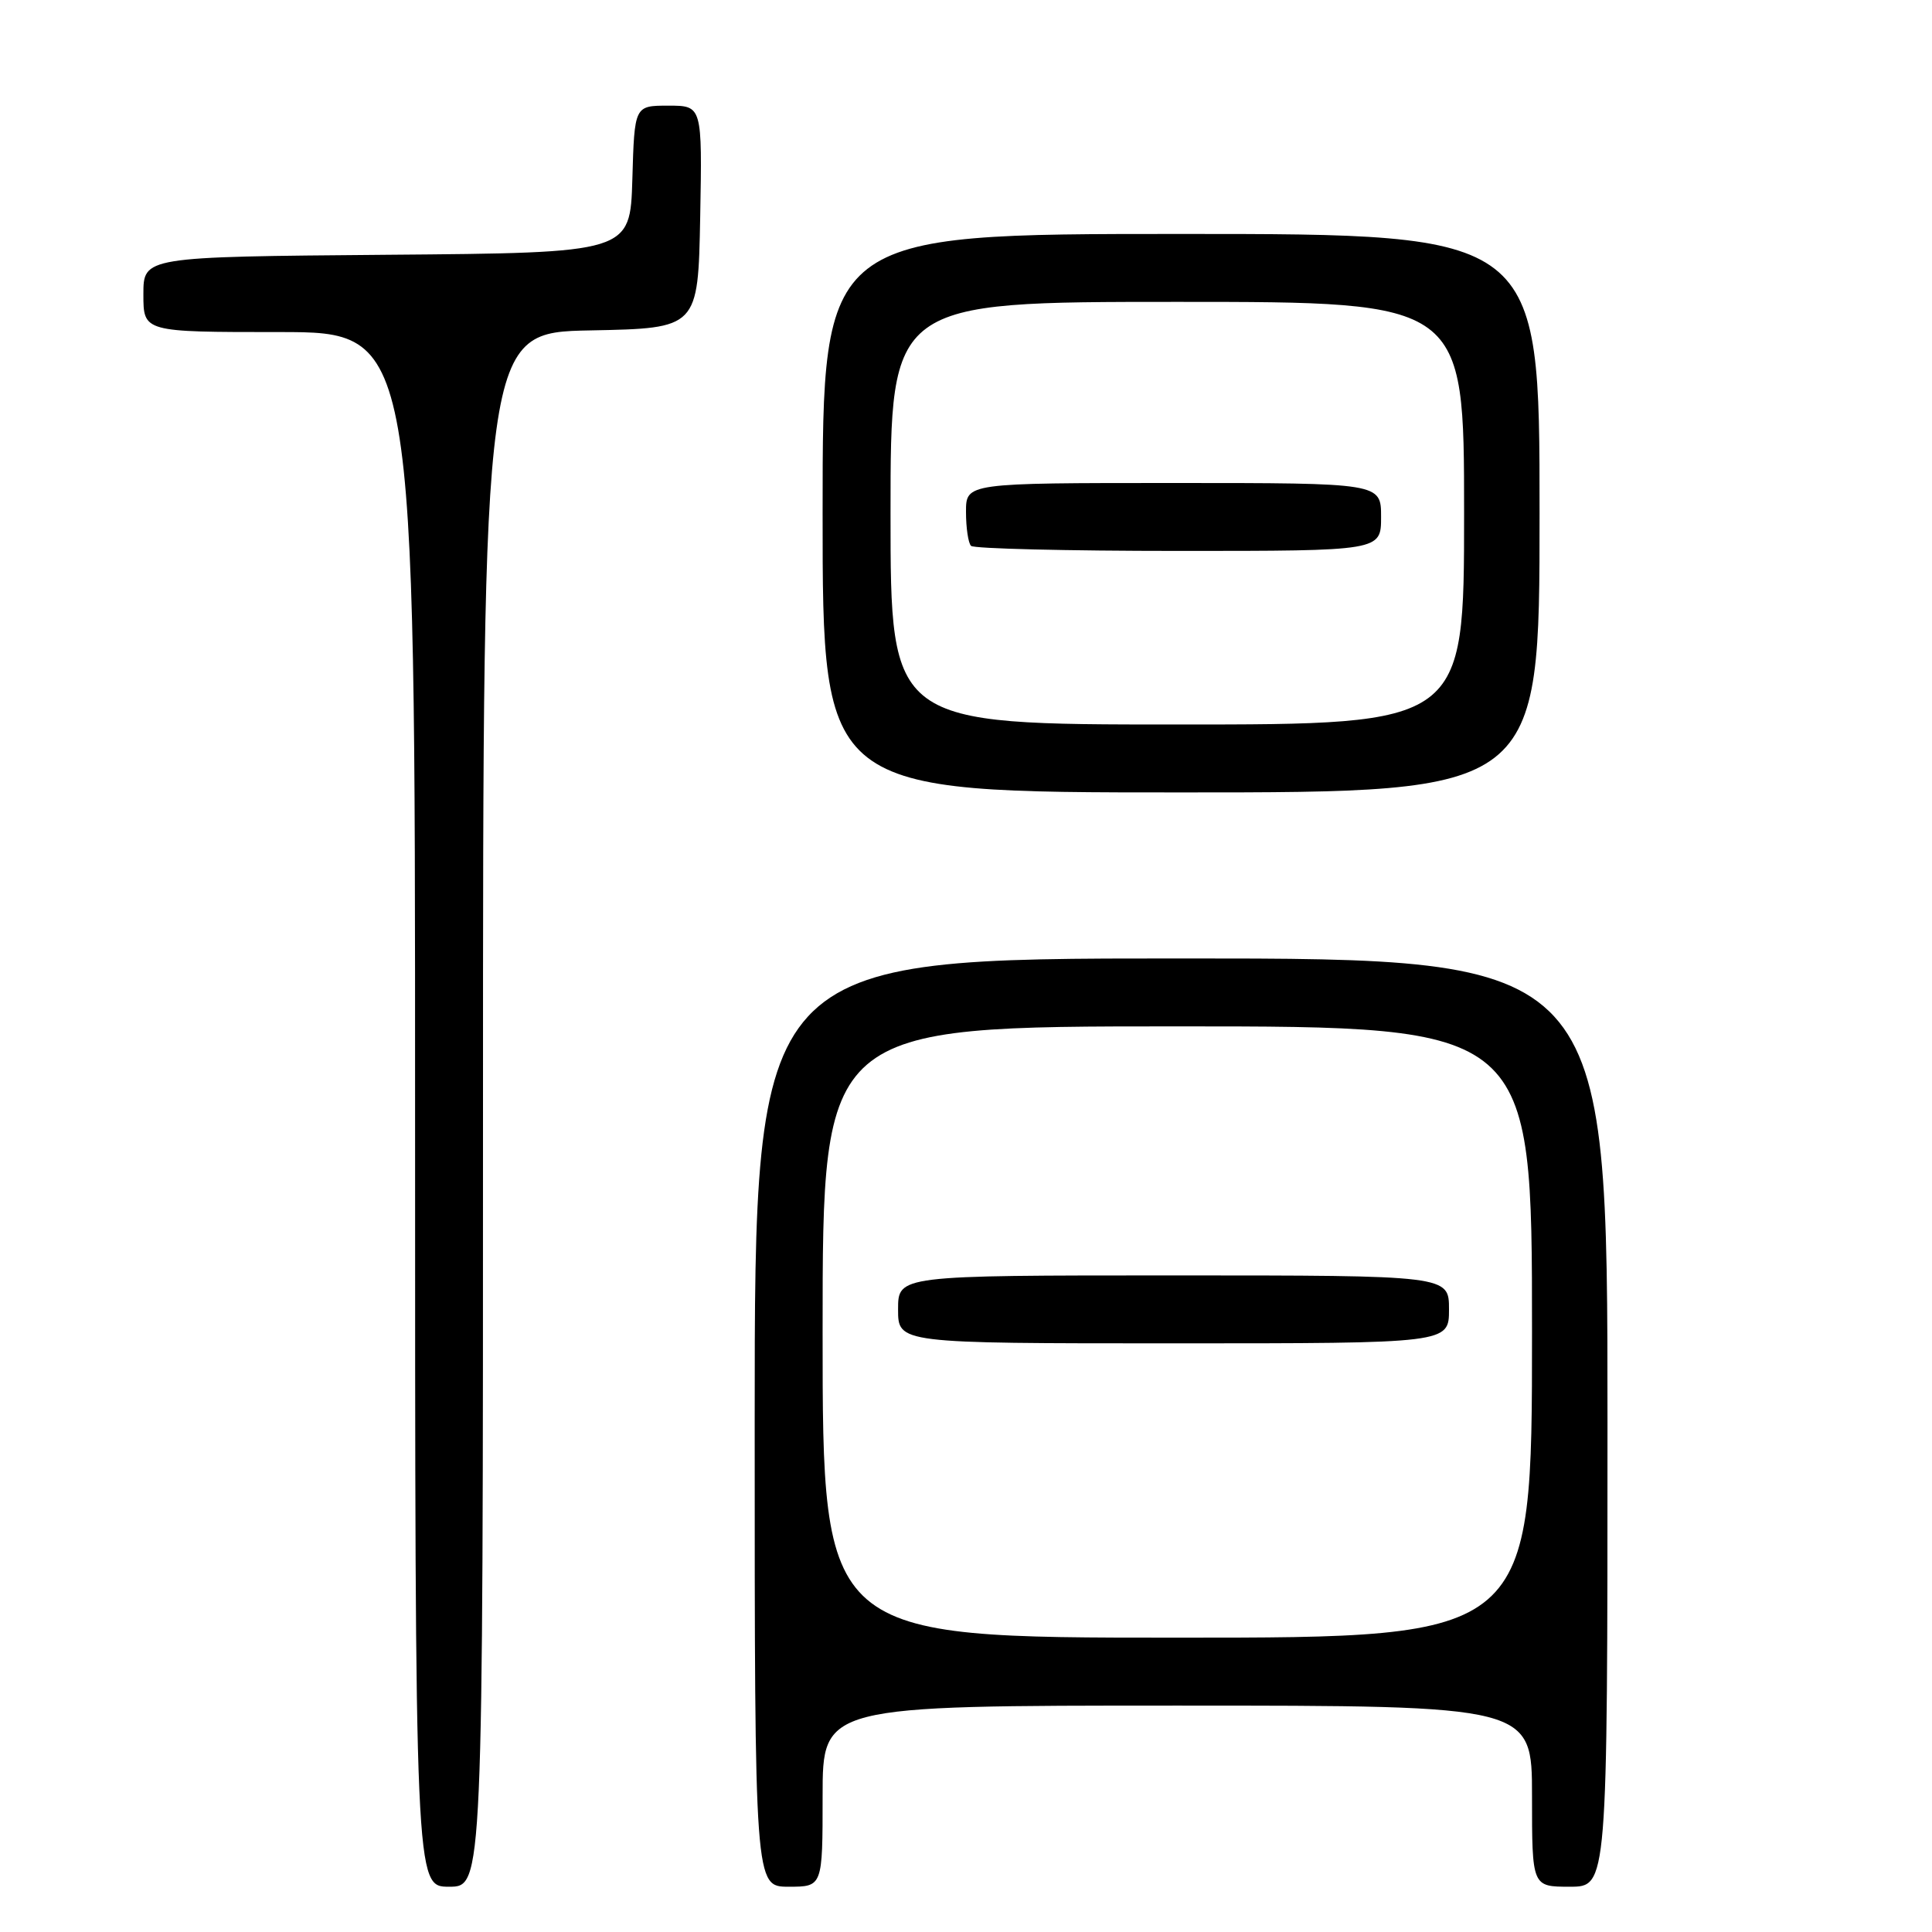 <?xml version="1.0" encoding="UTF-8" standalone="no"?>
<!DOCTYPE svg PUBLIC "-//W3C//DTD SVG 1.1//EN" "http://www.w3.org/Graphics/SVG/1.1/DTD/svg11.dtd" >
<svg xmlns="http://www.w3.org/2000/svg" xmlns:xlink="http://www.w3.org/1999/xlink" version="1.1" viewBox="0 0 256 256">
 <g >
 <path fill="currentColor"
d=" M 64.00 147.03 C 64.00 44.05 64.00 44.05 78.25 43.78 C 92.50 43.50 92.50 43.50 92.78 28.75 C 93.05 14.00 93.05 14.00 88.56 14.00 C 84.07 14.00 84.07 14.00 83.79 23.75 C 83.50 33.50 83.50 33.50 51.25 33.76 C 19.00 34.03 19.00 34.03 19.00 39.01 C 19.00 44.00 19.00 44.00 37.00 44.00 C 55.00 44.00 55.00 44.00 55.00 147.00 C 55.00 250.00 55.00 250.00 59.50 250.00 C 64.00 250.00 64.00 250.00 64.00 147.03 Z  M 109.00 238.00 C 109.00 226.00 109.00 226.00 156.00 226.00 C 203.00 226.00 203.00 226.00 203.00 238.00 C 203.00 250.00 203.00 250.00 208.00 250.00 C 213.00 250.00 213.00 250.00 213.00 188.50 C 213.00 127.00 213.00 127.00 156.50 127.00 C 100.00 127.00 100.00 127.00 100.00 188.50 C 100.00 250.00 100.00 250.00 104.50 250.00 C 109.00 250.00 109.00 250.00 109.00 238.00 Z  M 204.00 68.00 C 204.00 31.00 204.00 31.00 156.50 31.00 C 109.00 31.00 109.00 31.00 109.00 68.00 C 109.00 105.00 109.00 105.00 156.50 105.00 C 204.00 105.00 204.00 105.00 204.00 68.00 Z  M 109.00 176.50 C 109.00 136.00 109.00 136.00 156.00 136.00 C 203.00 136.00 203.00 136.00 203.00 176.50 C 203.00 217.00 203.00 217.00 156.00 217.00 C 109.00 217.00 109.00 217.00 109.00 176.50 Z  M 192.00 173.50 C 192.00 169.00 192.00 169.00 155.50 169.00 C 119.00 169.00 119.00 169.00 119.00 173.50 C 119.00 178.00 119.00 178.00 155.50 178.00 C 192.00 178.00 192.00 178.00 192.00 173.50 Z  M 118.00 68.00 C 118.00 40.00 118.00 40.00 156.00 40.00 C 194.00 40.00 194.00 40.00 194.00 68.00 C 194.00 96.00 194.00 96.00 156.00 96.00 C 118.00 96.00 118.00 96.00 118.00 68.00 Z  M 183.00 68.50 C 183.00 64.00 183.00 64.00 155.50 64.00 C 128.00 64.00 128.00 64.00 128.00 67.83 C 128.00 69.94 128.30 71.97 128.67 72.33 C 129.03 72.70 141.41 73.00 156.17 73.00 C 183.00 73.00 183.00 73.00 183.00 68.50 Z "/>
</g>
</svg>